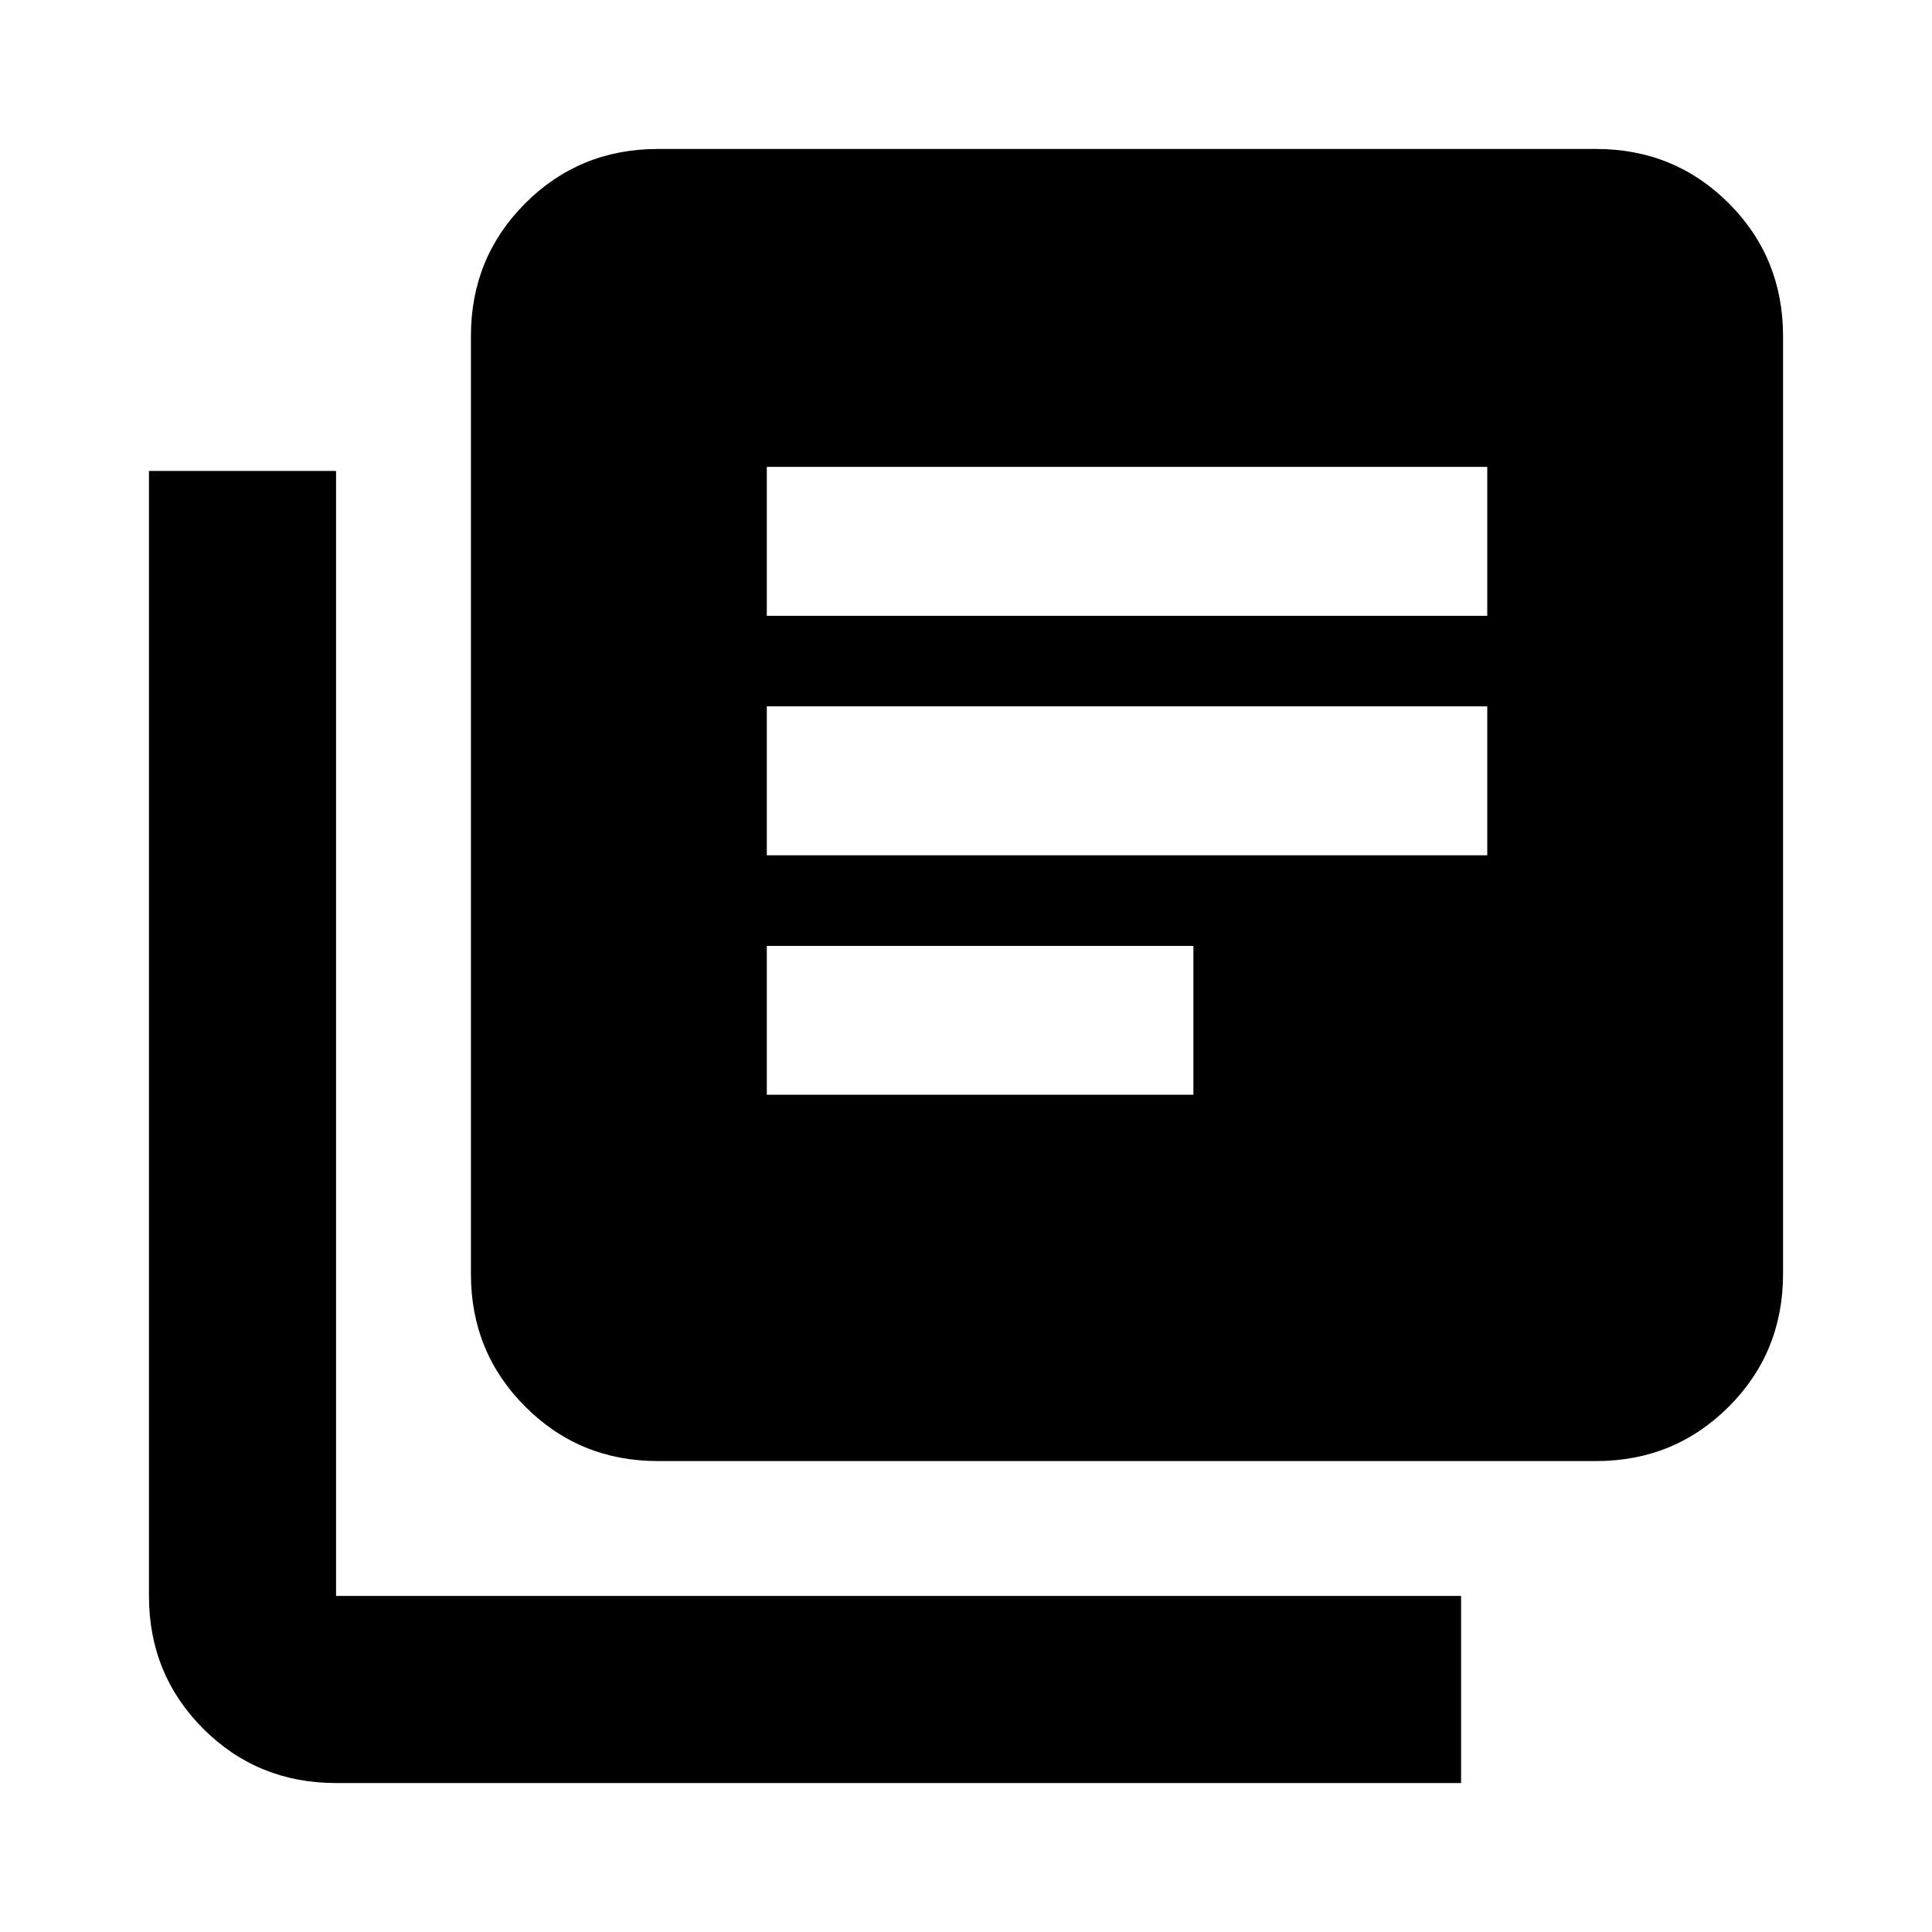 <svg xmlns="http://www.w3.org/2000/svg" height="20" width="20"><path d="M7.938 11.333h4.416V9.792H7.938Zm0-2.479h7.458V7.312H7.938Zm0-2.479h7.458V4.833H7.938Zm-1.126 8.75q-.812 0-1.374-.563-.563-.562-.563-1.374V3.479q0-.812.563-1.375.562-.562 1.374-.562h9.709q.812 0 1.375.562.562.563.562 1.375v9.709q0 .812-.562 1.374-.563.563-1.375.563Zm-3.333 3.333q-.812 0-1.375-.562-.562-.563-.562-1.375V4.875h1.937v11.646h11.646v1.937Z"/></svg>